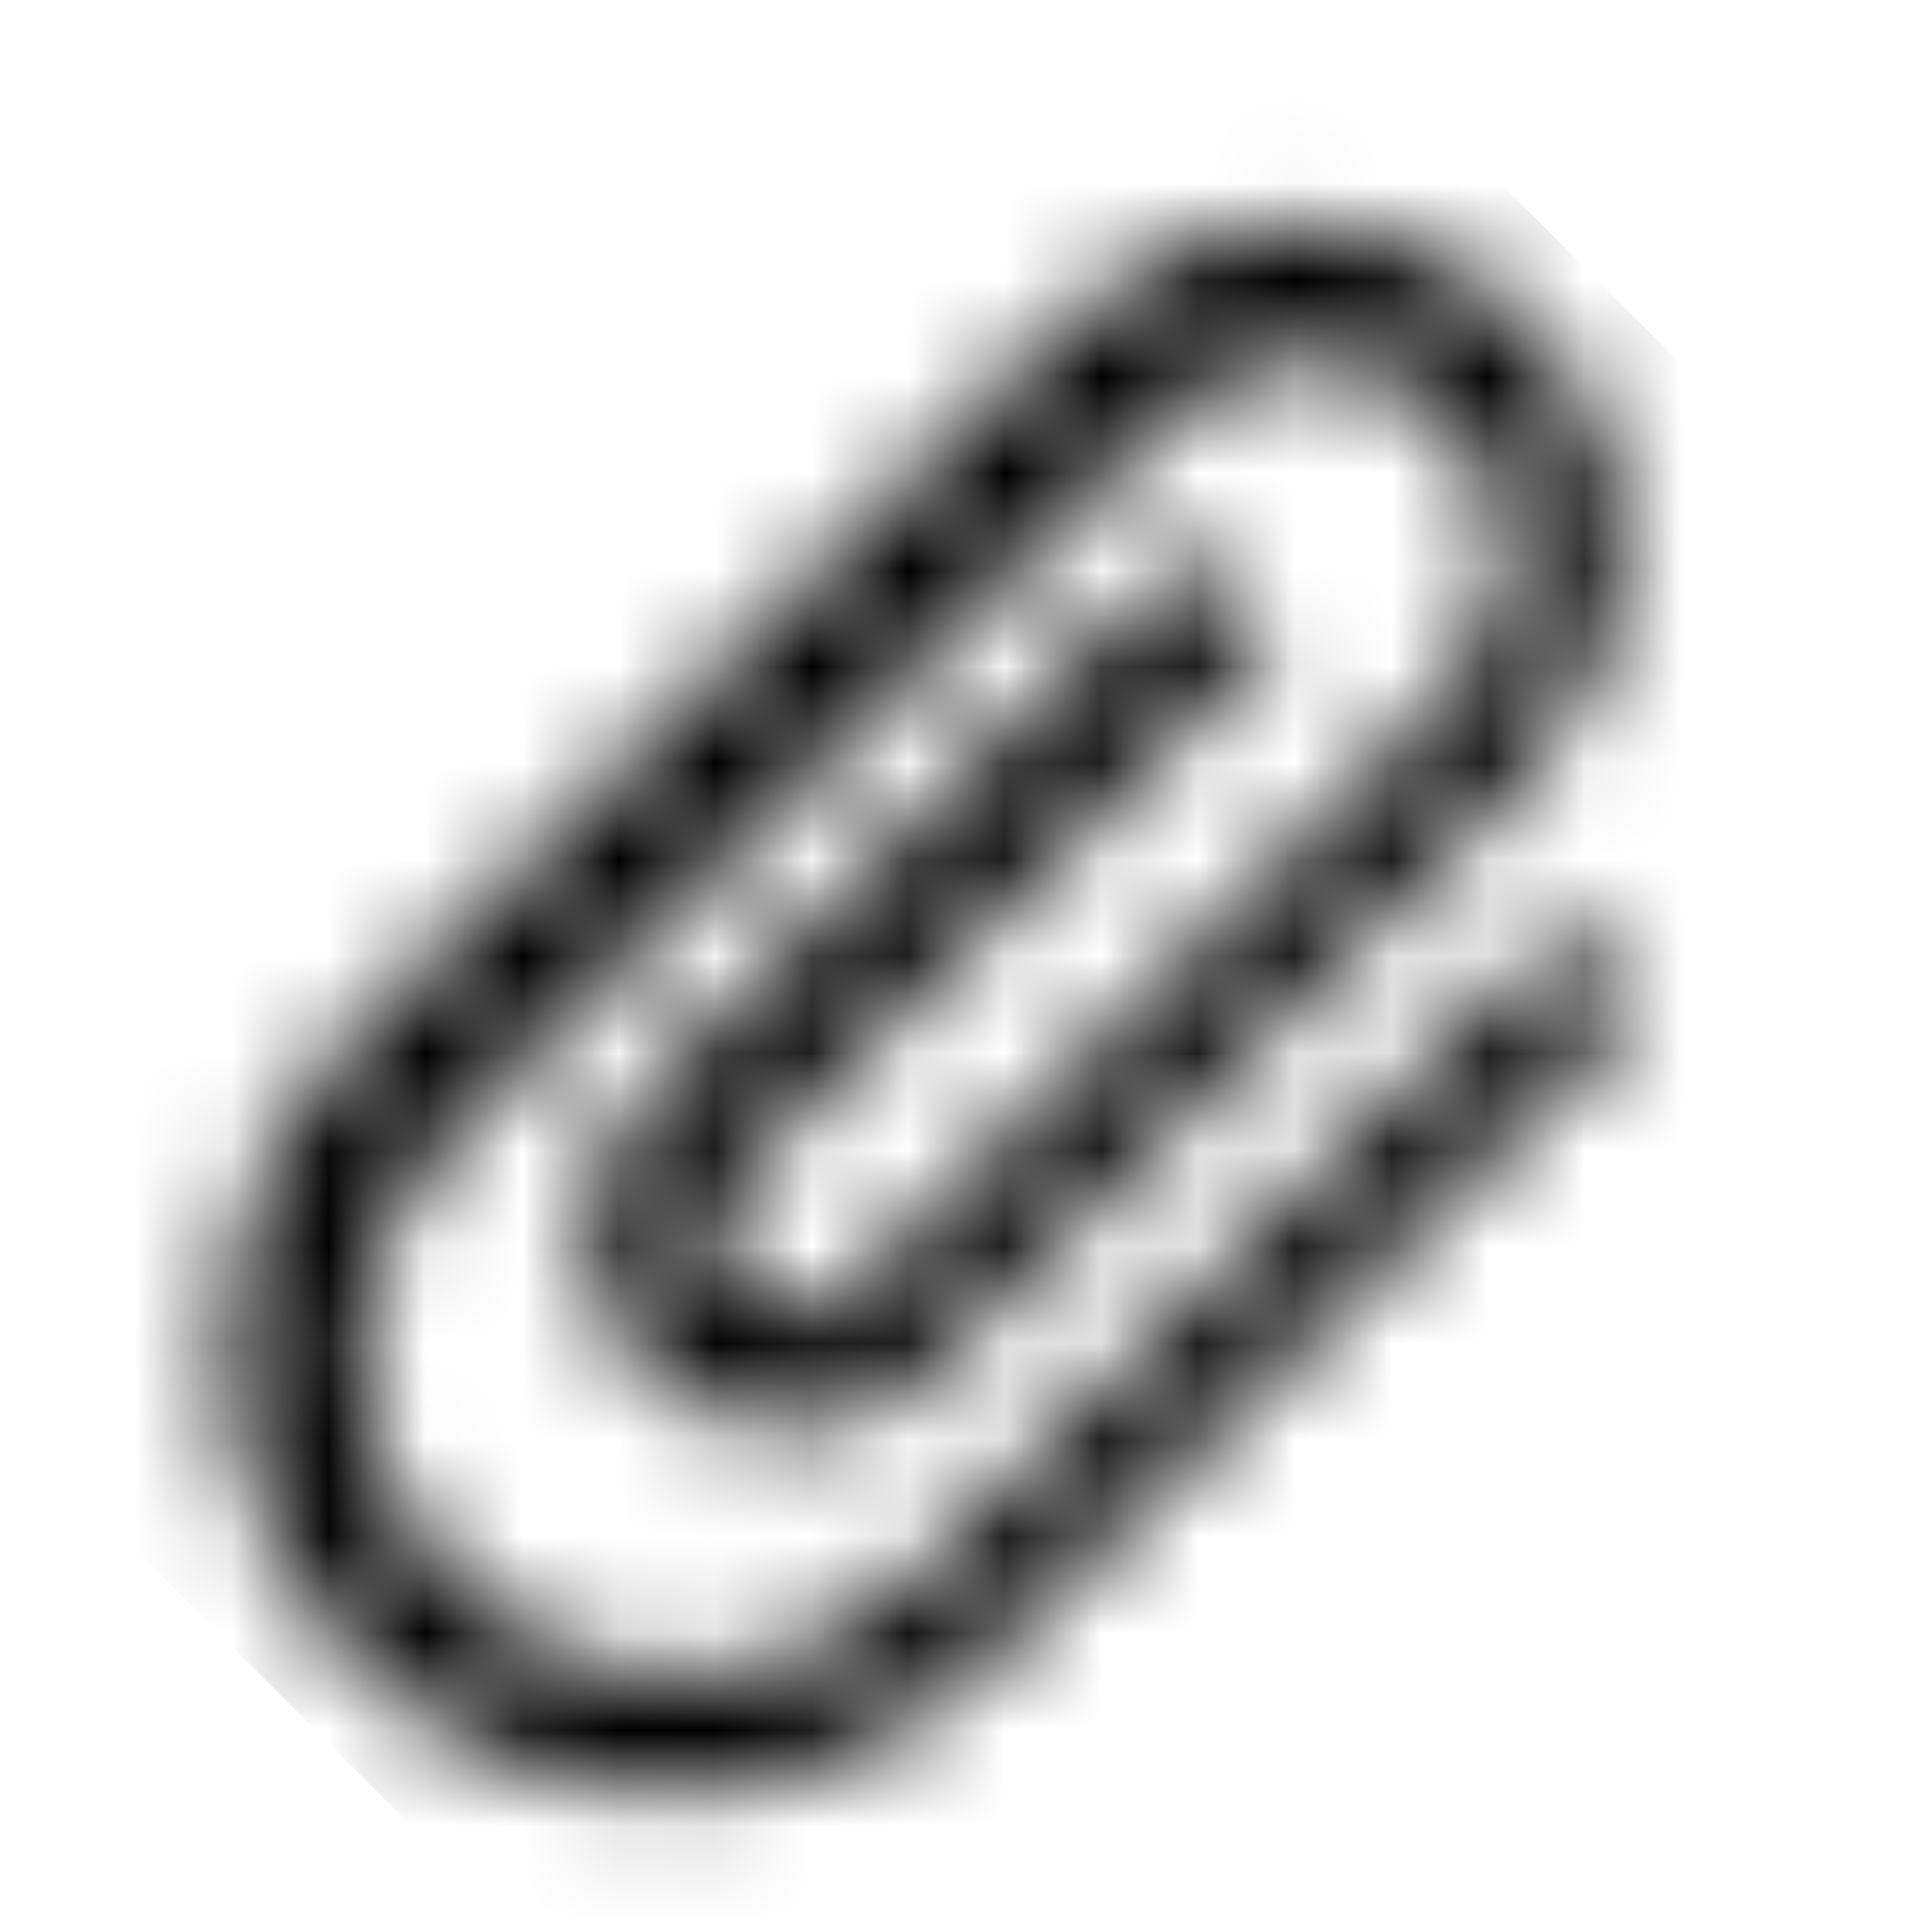 <?xml version="1.0" encoding="utf-8"?>
<!-- Generator: Adobe Illustrator 23.0.0, SVG Export Plug-In . SVG Version: 6.00 Build 0)  -->
<svg version="1.1" id="Layer_1" xmlns="http://www.w3.org/2000/svg" xmlns:xlink="http://www.w3.org/1999/xlink" x="0px" y="0px"
	 viewBox="0 0 20 20" style="enable-background:new 0 0 20 20;" xml:space="preserve">
<style type="text/css">
	.st0{filter:url(#Adobe_OpacityMaskFilter);}
	.st1{fill-rule:evenodd;clip-rule:evenodd;fill:#FFFFFF;}
	.st2{mask:url(#mask-2_1_);}
	.st3{fill-rule:evenodd;clip-rule:evenodd;}
</style>
<g id="Page-1">
	<g transform="translate(-2, -1)">
		<defs>
			<filter id="Adobe_OpacityMaskFilter" filterUnits="userSpaceOnUse" x="-2.1" y="-2.6" width="28.3" height="28.3">
				<feColorMatrix  type="matrix" values="1 0 0 0 0  0 1 0 0 0  0 0 1 0 0  0 0 0 1 0"/>
			</filter>
		</defs>
		<mask maskUnits="userSpaceOnUse" x="-2.1" y="-2.6" width="28.3" height="28.3" id="mask-2_1_">
			<g class="st0">
				<path id="path-1_1_" class="st1" d="M18.2,10.6l-6.8,6.8c-1.3,1.3-3.4,1.3-4.7,0c-1.3-1.3-1.3-3.4,0-4.7l7.4-7.4
					c0.8-0.8,2.1-0.8,2.9,0c0.8,0.8,0.8,2.1,0,2.9l-6.2,6.2c-0.3,0.3-0.9,0.3-1.2,0c-0.3-0.3-0.3-0.9,0-1.2l5.6-5.6l-0.9-0.9
					l-5.6,5.6c-0.8,0.8-0.8,2.1,0,2.9c0.8,0.8,2.1,0.8,2.9,0l6.2-6.2c1.3-1.3,1.3-3.4,0-4.7c-1.3-1.3-3.4-1.3-4.7,0l-7.4,7.4
					c-1.8,1.8-1.8,4.7,0,6.5c1.8,1.8,4.7,1.8,6.5,0l6.8-6.8L18.2,10.6z"/>
			</g>
		</mask>
		<g class="st2">
			<rect x="2" y="1.5" transform="matrix(0.707 -0.707 0.707 0.707 -4.617 11.854)" class="st3" width="20" height="20"/>
		</g>
	</g>
</g>
</svg>
